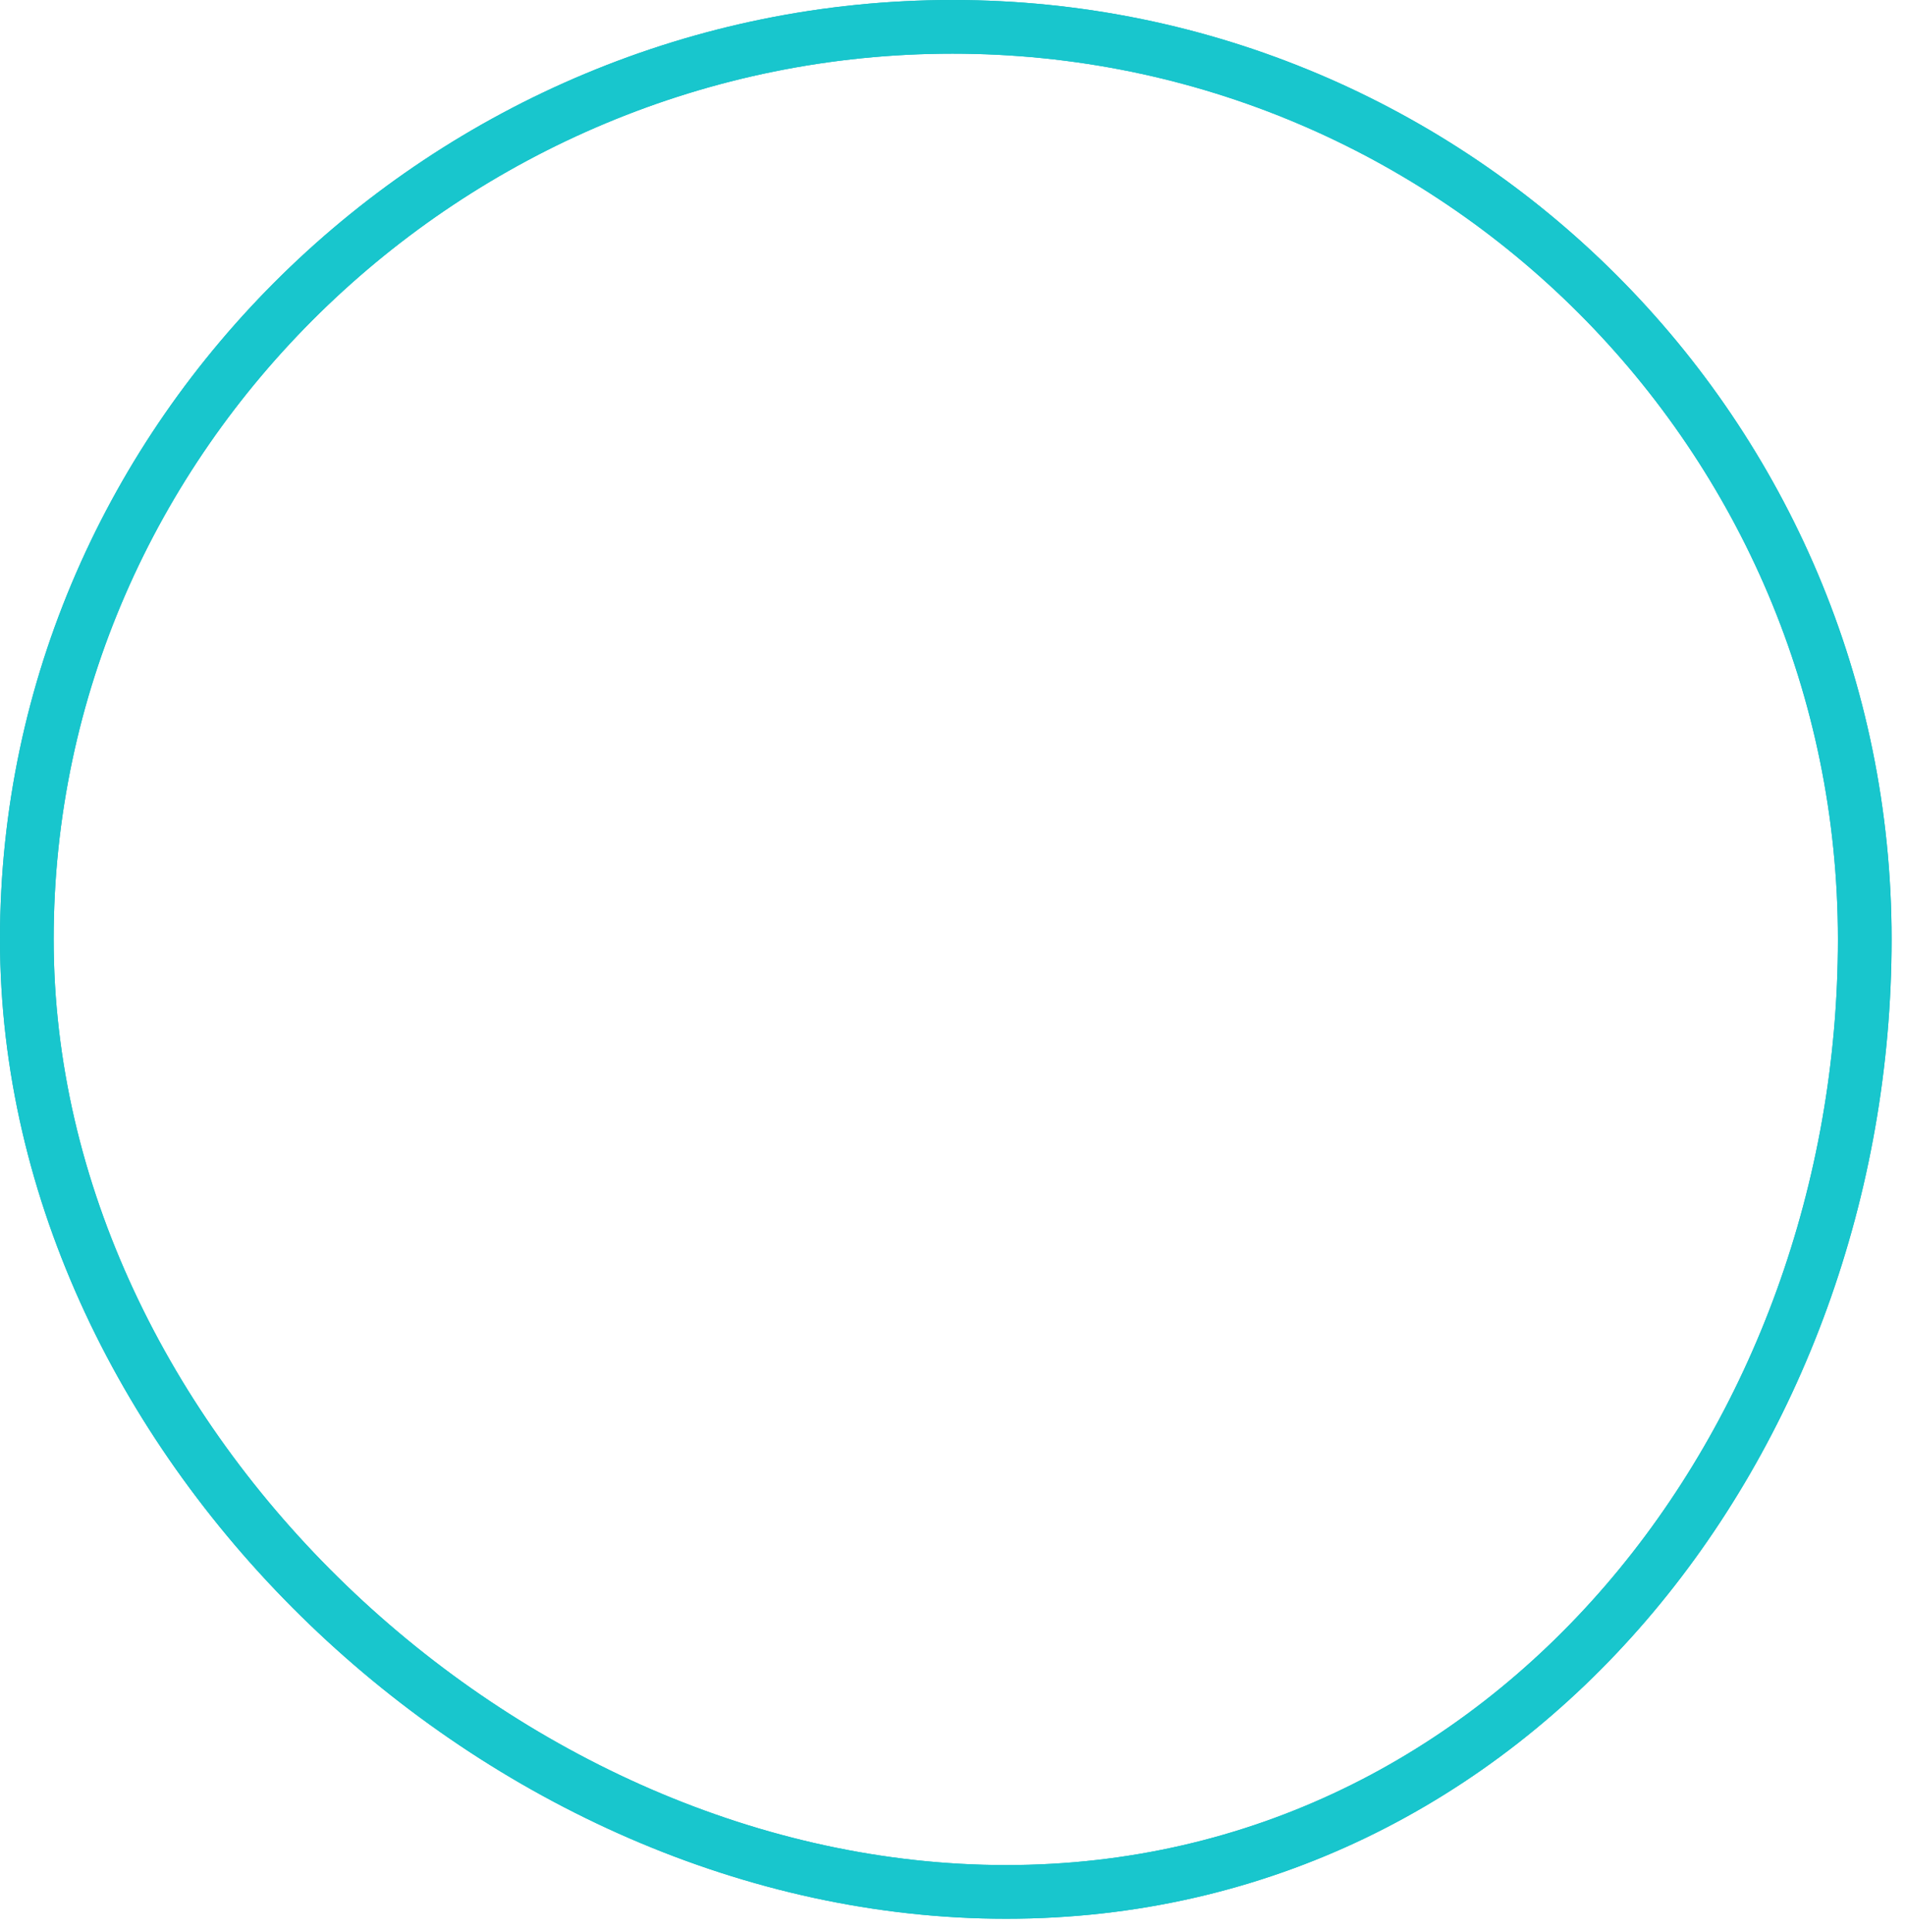 <svg width="71" height="72" viewBox="0 0 71 72" fill="none" xmlns="http://www.w3.org/2000/svg">
<path fill-rule="evenodd" clip-rule="evenodd" d="M11.529 60.526C4.613 53.872 0 44.75 0 35C0 15.631 16.209 0 35.5 0C54.83 0 70.5 15.67 70.5 35C70.5 54.041 57.098 71.5 37.5 71.5C27.799 71.5 18.444 67.179 11.529 60.526ZM37.5 69.5C19.275 69.5 2 53.225 2 35C2 16.775 17.275 2 35.5 2C53.725 2 68.5 16.775 68.5 35C68.5 53.225 55.725 69.5 37.5 69.5Z" fill="#12B3BA"/>
<path fill-rule="evenodd" clip-rule="evenodd" d="M11.529 60.526C4.613 53.872 0 44.75 0 35C0 15.631 16.209 0 35.5 0C54.83 0 70.5 15.67 70.5 35C70.5 54.041 57.098 71.5 37.5 71.5C27.799 71.5 18.444 67.179 11.529 60.526ZM37.5 69.5C19.275 69.5 2 53.225 2 35C2 16.775 17.275 2 35.5 2C53.725 2 68.5 16.775 68.5 35C68.5 53.225 55.725 69.5 37.5 69.5Z" fill="#18C6CD"/>
</svg>

